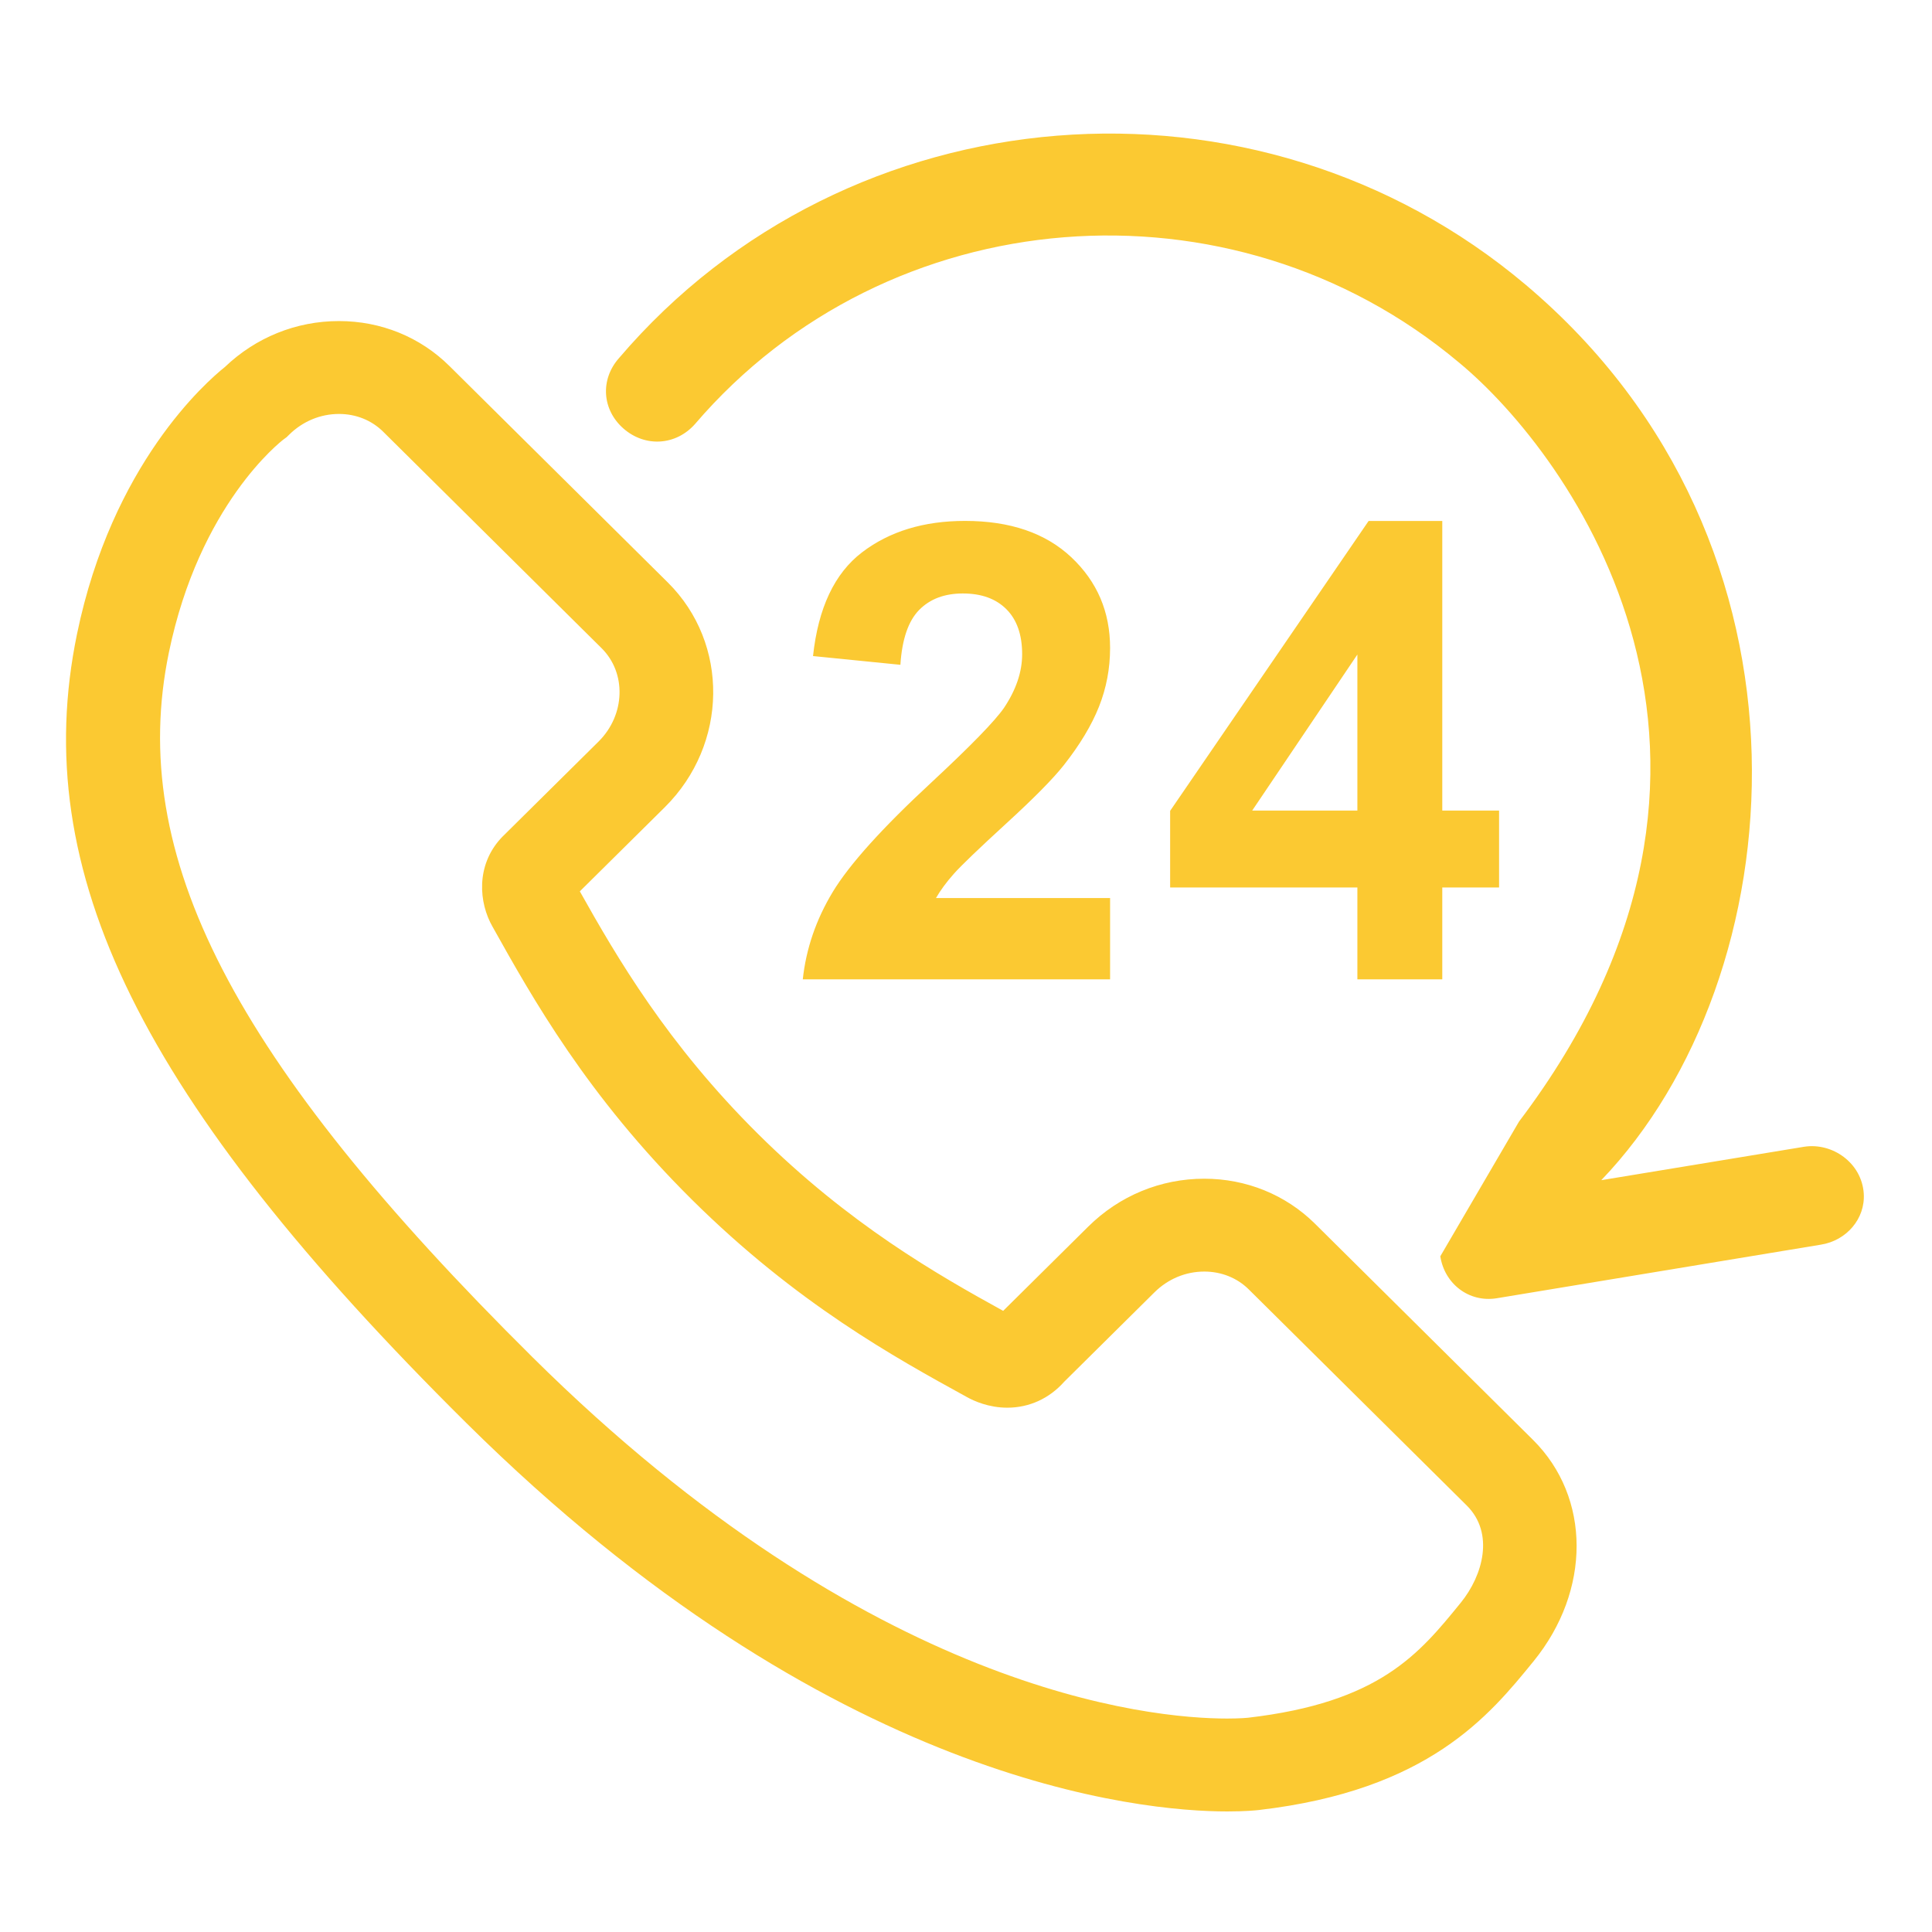 <?xml version="1.0" encoding="utf-8"?>
<!-- Generator: Adobe Illustrator 17.0.0, SVG Export Plug-In . SVG Version: 6.00 Build 0)  -->
<!DOCTYPE svg PUBLIC "-//W3C//DTD SVG 1.1//EN" "http://www.w3.org/Graphics/SVG/1.1/DTD/svg11.dtd">
<svg version="1.1" id="Capa_1" xmlns="http://www.w3.org/2000/svg" xmlns:xlink="http://www.w3.org/1999/xlink" x="0px" y="0px"
	 width="50px" height="50px" viewBox="0 0 50 50" enable-background="new 0 0 50 50" xml:space="preserve">
<path fill="#FBC932" d="M47.128,32.211l-8.394,1.388c-0.719,0.115-1.349-0.374-1.459-1.086l2.036-3.485
	c7.105-9.384,1.322-17.269-1.552-19.645c-5.886-4.94-14.782-4.238-19.774,1.593c-0.493,0.555-1.285,0.605-1.846,0.118
	c-0.56-0.488-0.611-1.273-0.118-1.828c5.914-6.937,16.495-7.778,23.468-1.893c7.97,6.73,6.963,17.943,1.952,23.17l5.256-0.866
	c0.725-0.11,1.485,0.416,1.537,1.213C48.275,31.545,47.783,32.106,47.128,32.211z M28.731,25.345h-7.955
	c0.086-0.795,0.345-1.549,0.775-2.261c0.431-0.712,1.281-1.656,2.552-2.833c1.023-0.951,1.65-1.596,1.882-1.934
	c0.312-0.468,0.468-0.929,0.468-1.386c0-0.505-0.136-0.893-0.408-1.165s-0.647-0.407-1.127-0.407c-0.474,0-0.851,0.142-1.131,0.427
	c-0.28,0.285-0.442,0.758-0.485,1.419l-2.261-0.226c0.134-1.246,0.557-2.141,1.268-2.684s1.599-0.814,2.665-0.814
	c1.168,0,2.086,0.314,2.754,0.943c0.667,0.629,1.001,1.41,1.001,2.345c0,0.532-0.096,1.038-0.287,1.519s-0.494,0.985-0.908,1.511
	c-0.275,0.349-0.77,0.852-1.486,1.507c-0.716,0.656-1.17,1.091-1.361,1.306s-0.346,0.425-0.464,0.629h4.506v2.104H28.731z
	 M35.129,25.345v-2.377h-4.846v-1.983l5.137-7.503h1.906v7.495h1.47v1.991h-1.47v2.377C37.326,25.345,35.129,25.345,35.129,25.345z
	 M35.129,16.939l-2.722,4.038h2.722V16.939z M17.208,20.888l-2.202,2.18c0.955,1.703,2.262,3.948,4.617,6.283
	c2.358,2.337,4.63,3.632,6.339,4.574l2.2-2.179c0.807-0.8,1.874-1.241,3.004-1.241c1.086,0,2.102,0.412,2.861,1.16l5.65,5.602
	c1.496,1.488,1.501,3.894,0.014,5.723c-1.148,1.411-2.72,3.343-7.11,3.853c-0.075,0.009-0.356,0.037-0.822,0.037
	c-2.239,0-10.275-0.725-19.689-10.052C3.642,28.473,0.723,22.557,1.993,16.408C2.9,12.015,5.335,9.885,5.82,9.498
	c0.802-0.767,1.847-1.189,2.952-1.189c1.089,0,2.105,0.414,2.862,1.166l5.649,5.599C18.878,16.654,18.845,19.262,17.208,20.888z
	 M15.568,16.774l-5.65-5.6c-0.3-0.298-0.706-0.461-1.145-0.461c-0.482,0-0.941,0.192-1.292,0.539l-0.064,0.063l-0.073,0.053
	c-0.082,0.062-2.183,1.69-2.974,5.522c-1.084,5.249,1.643,10.533,9.415,18.238c8.754,8.673,15.97,9.348,17.974,9.348
	c0.352,0,0.538-0.021,0.54-0.021c3.406-0.396,4.425-1.648,5.504-2.975c0.579-0.711,0.875-1.802,0.158-2.516l-5.647-5.598
	c-0.299-0.295-0.707-0.458-1.147-0.458c-0.482,0-0.939,0.191-1.288,0.536l-2.337,2.315c-0.385,0.434-0.906,0.672-1.473,0.672
	c-0.48,0-0.864-0.173-1.049-0.277c-1.856-1.02-4.401-2.419-7.11-5.104c-2.718-2.695-4.131-5.221-5.162-7.065
	c-0.358-0.623-0.434-1.581,0.215-2.289l0.041-0.043l2.49-2.465C16.183,18.501,16.218,17.418,15.568,16.774z"/>
</svg>
